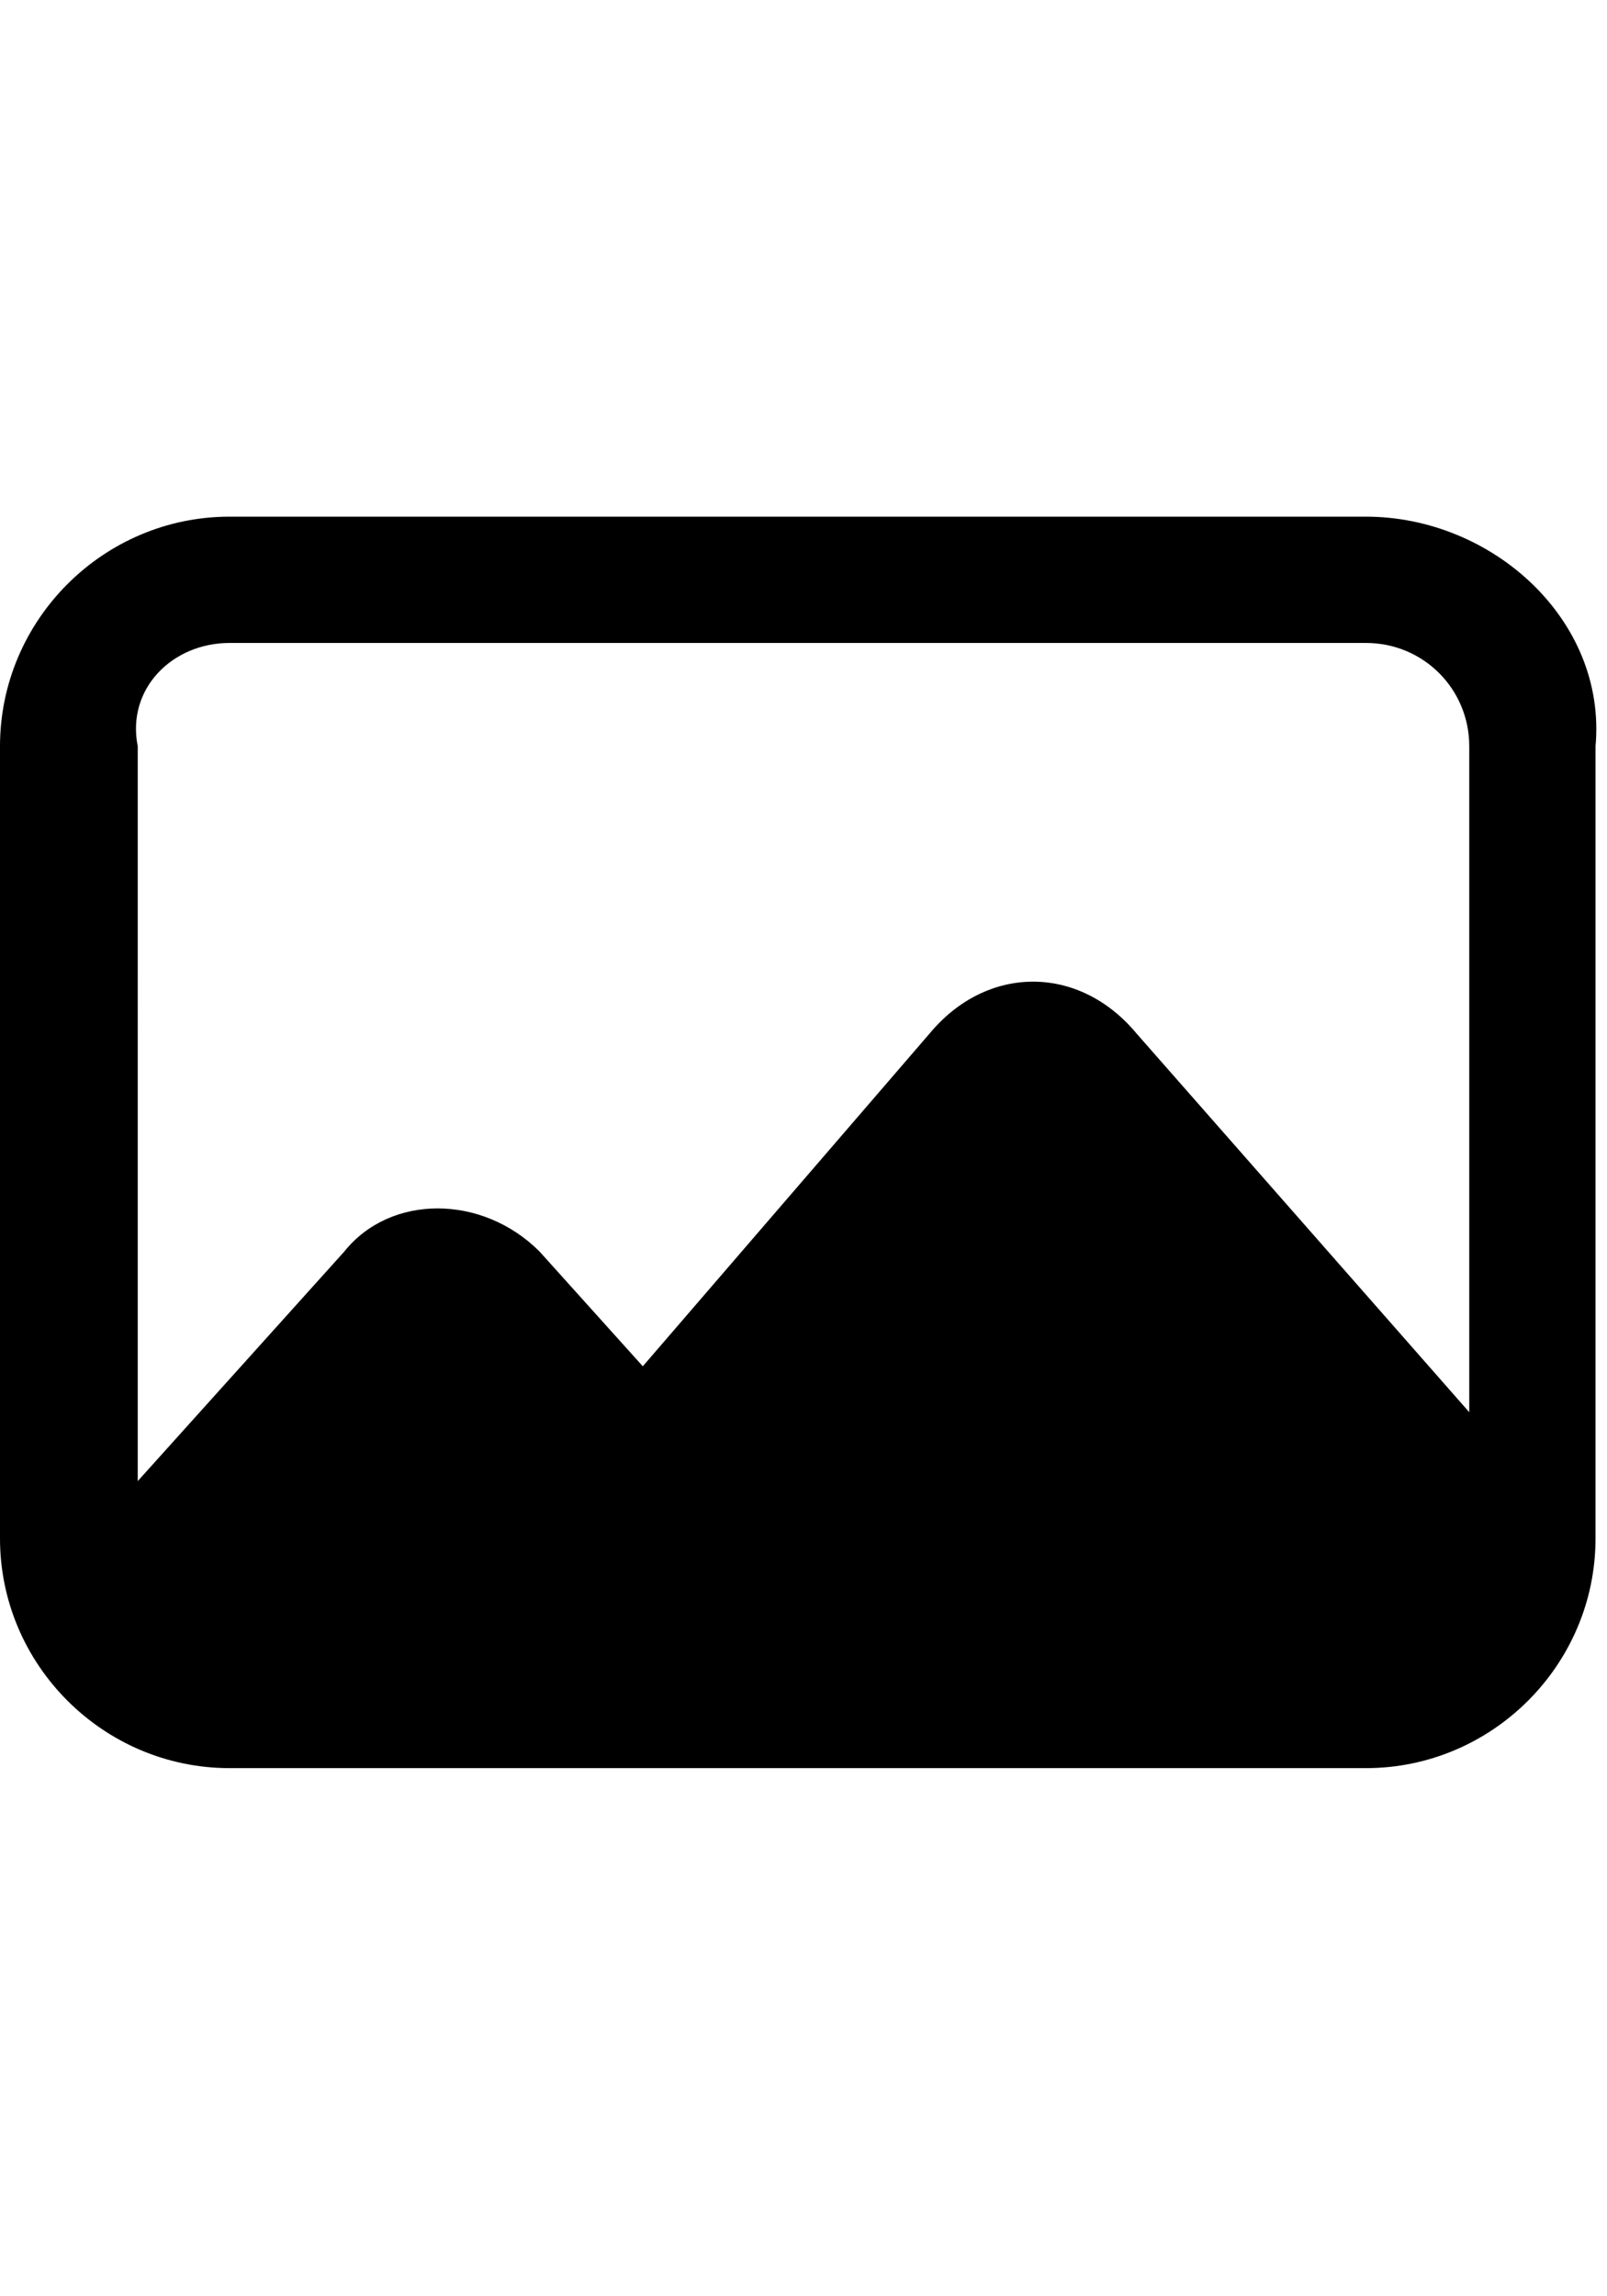 <svg viewBox="0 0 14 20">
  <path d="M11.9 4.5H2c-1.1 0-2 .9-2 2v6.9c0 1.1.9 2 2 2h9.9c1.1 0 2-.9 2-2V6.5c.1-1.1-.9-2-2-2zM2 5.6h9.9c.5 0 .9.4.9.9v5.8L9.9 9c-.5-.6-1.3-.6-1.8 0l-2.5 2.9-.9-1c-.5-.5-1.3-.5-1.7 0l-1.8 2V6.5c-.1-.5.3-.9.8-.9z"/>
</svg>
